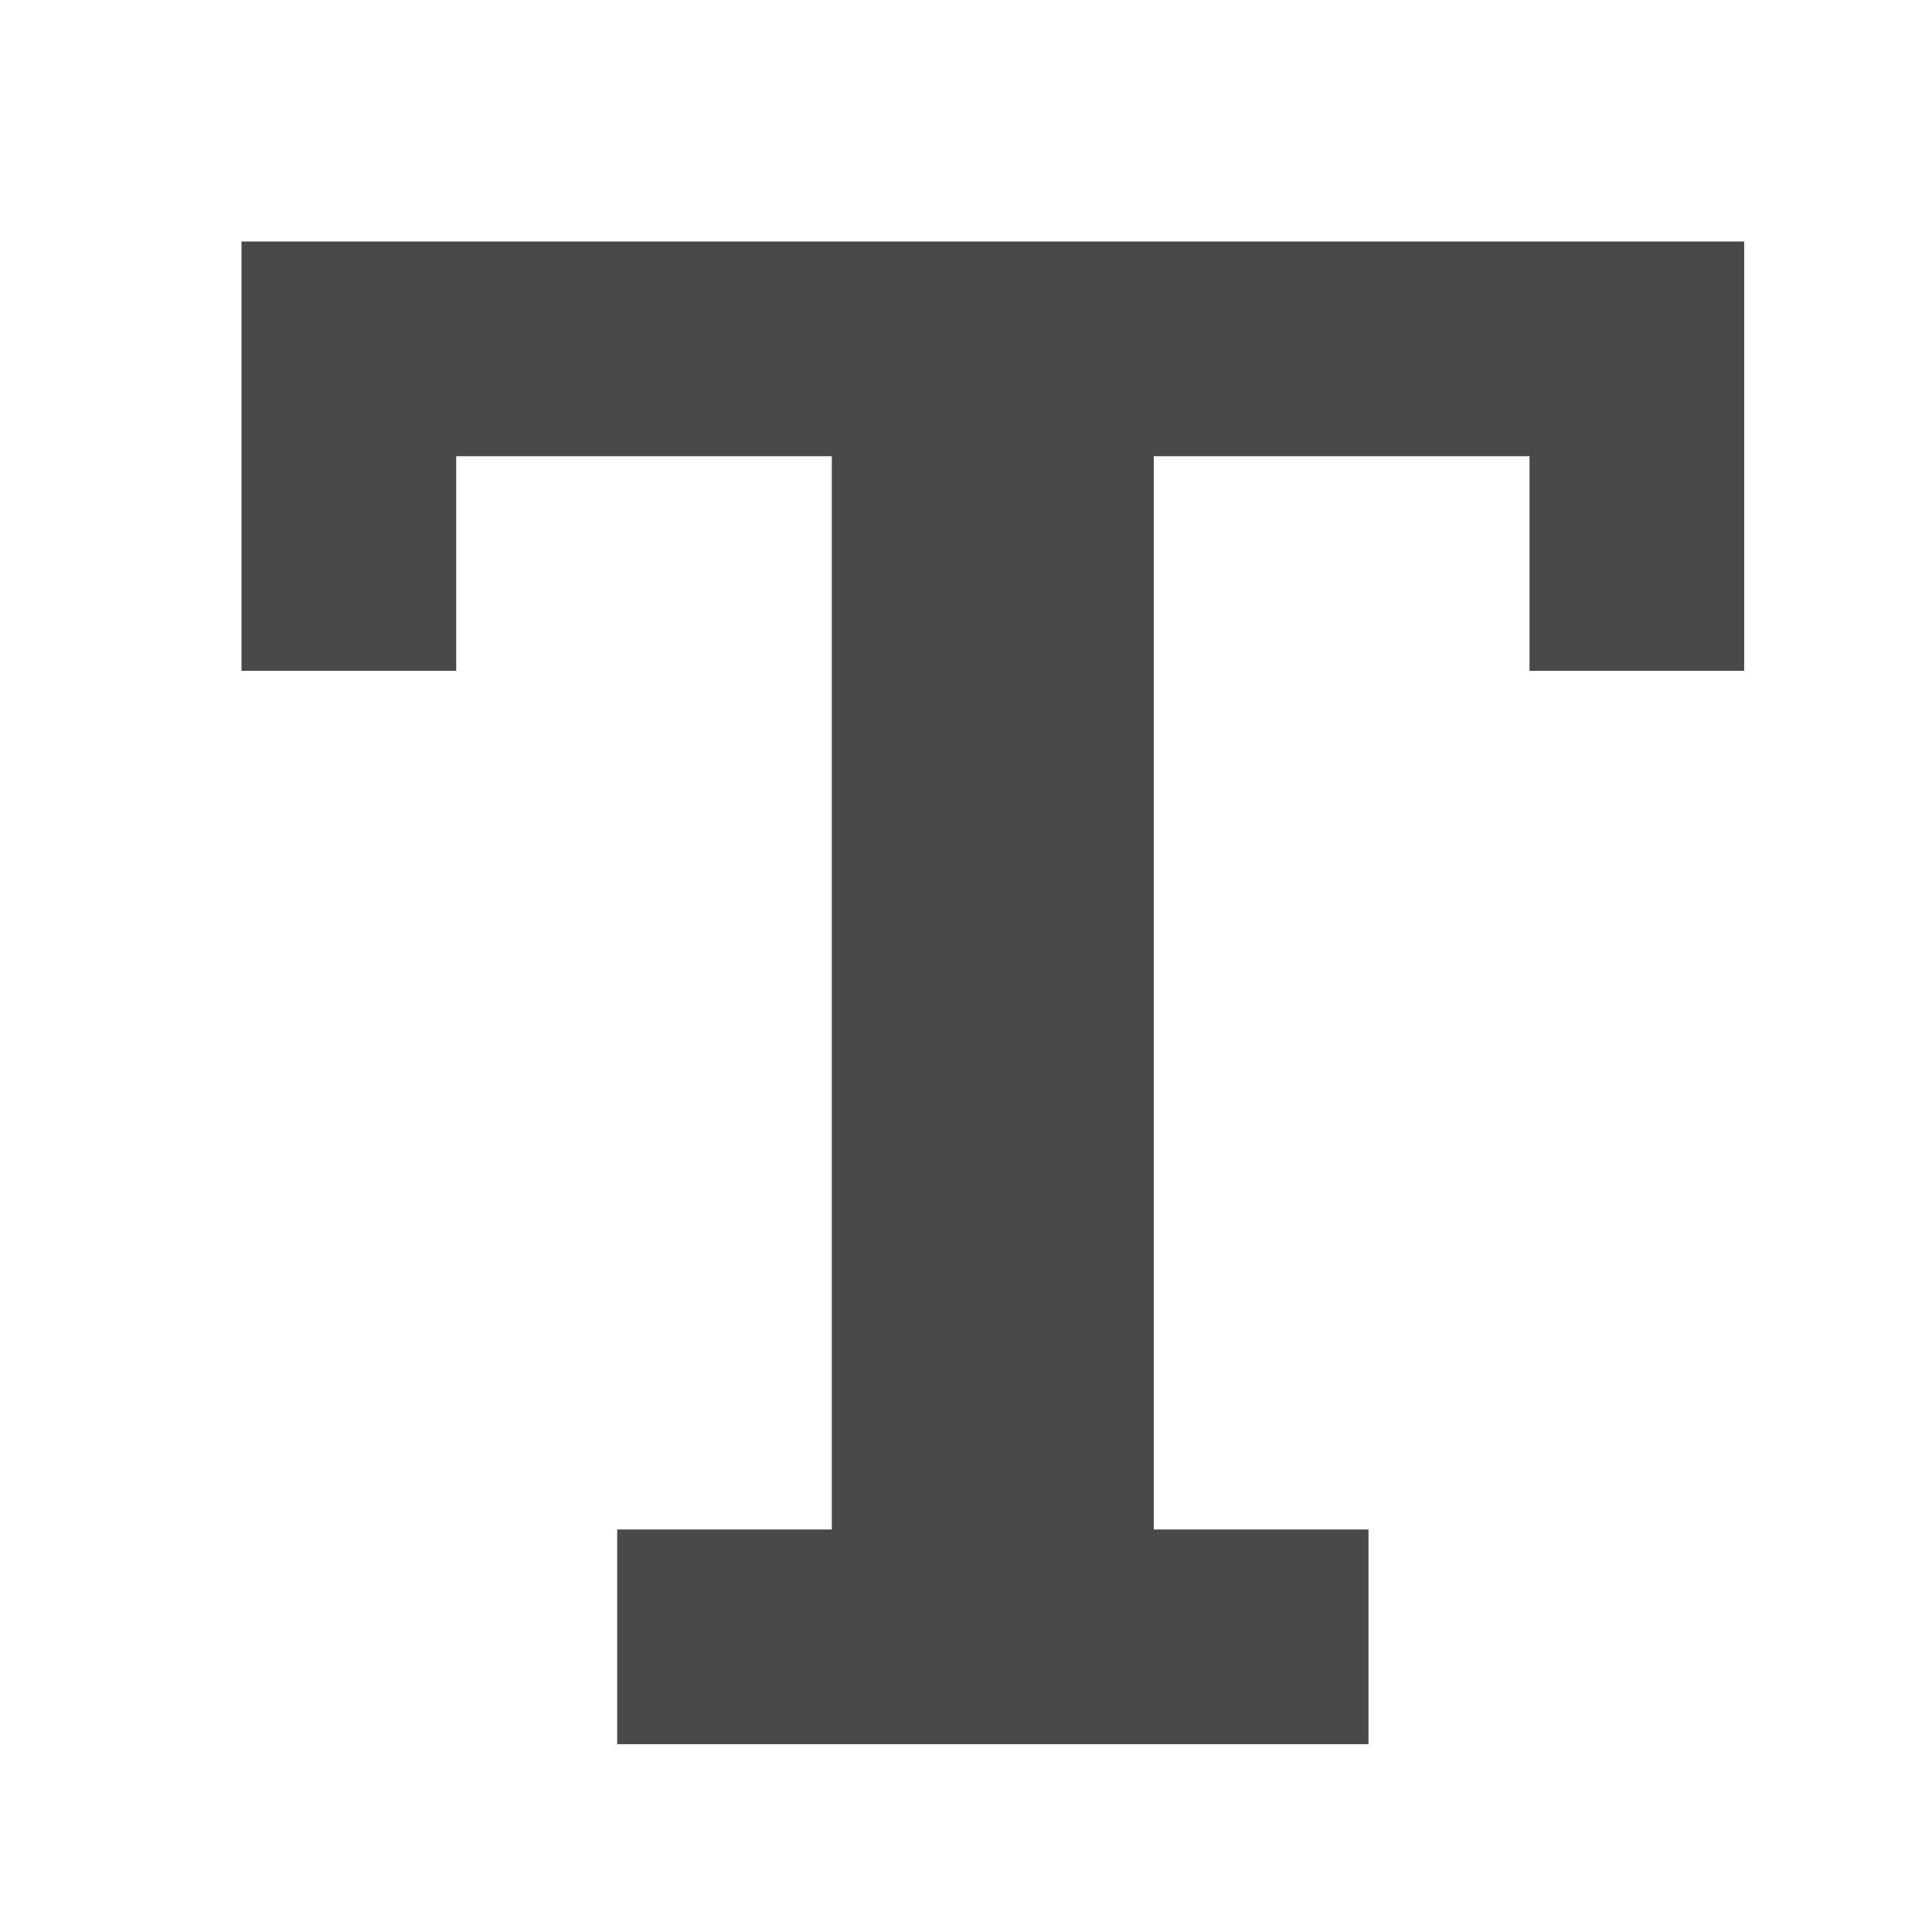 <svg width="24" height="24" viewBox="0 0 24 24" fill="none" xmlns="http://www.w3.org/2000/svg">
<path d="M10.333 19V5.667H5.667V8.333H3V3H21.667V8.333H19V5.667H14.333V19H17V21.667H7.667V19H10.333Z" fill="#4B4848"/>
</svg>

